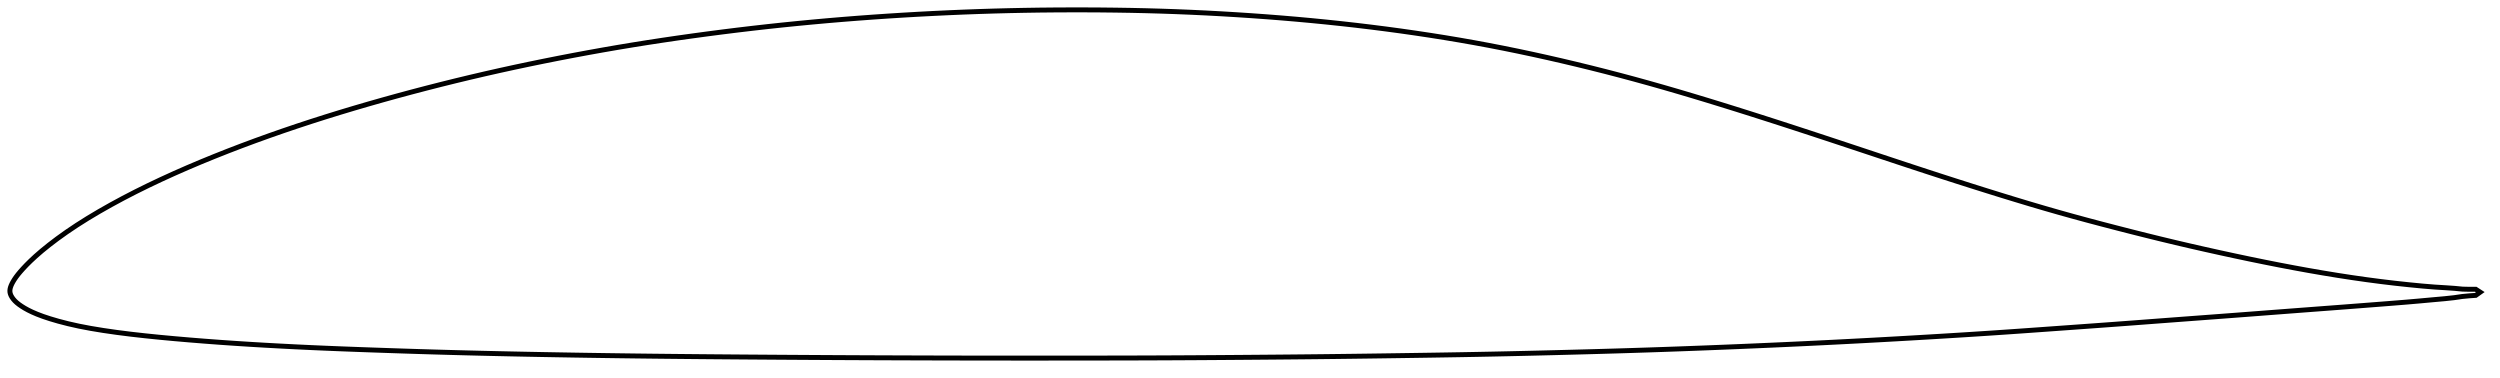 <?xml version="1.0" encoding="utf-8" ?>
<svg baseProfile="full" height="152.964" version="1.1" width="1012.031" xmlns="http://www.w3.org/2000/svg" xmlns:ev="http://www.w3.org/2001/xml-events" xmlns:xlink="http://www.w3.org/1999/xlink"><defs /><polygon fill="none" points="1004.031,118.27 1002.209,117.091 999.752,117.11 996.884,117.04 993.673,116.733 989.963,116.476 985.605,116.207 980.632,115.799 975.231,115.272 969.591,114.664 963.842,113.978 958.034,113.215 952.182,112.378 946.297,111.473 940.39,110.504 934.469,109.478 928.536,108.397 922.592,107.266 916.632,106.085 910.653,104.86 904.657,103.593 898.655,102.291 892.663,100.96 886.691,99.6 880.736,98.207 874.784,96.777 868.819,95.308 862.836,93.804 856.847,92.271 850.876,90.718 844.946,89.145 839.063,87.546 833.22,85.914 827.391,84.238 821.553,82.515 815.687,80.747 809.791,78.938 803.87,77.096 797.94,75.229 792.01,73.341 786.085,71.435 780.163,69.51 774.234,67.565 768.292,65.604 762.332,63.628 756.357,61.643 750.372,59.656 744.388,57.672 738.412,55.698 732.449,53.738 726.499,51.793 720.56,49.865 714.628,47.957 708.701,46.068 702.778,44.202 696.862,42.36 690.956,40.548 685.063,38.768 679.185,37.025 673.32,35.323 667.464,33.664 661.61,32.05 655.751,30.48 649.881,28.954 643.999,27.47 638.104,26.028 632.201,24.631 626.294,23.278 620.388,21.974 614.485,20.72 608.585,19.518 602.684,18.369 596.775,17.274 590.854,16.231 584.916,15.238 578.958,14.292 572.98,13.392 566.986,12.537 560.977,11.727 554.958,10.961 548.931,10.238 542.896,9.559 536.853,8.923 530.8,8.328 524.736,7.774 518.661,7.26 512.574,6.784 506.48,6.346 500.38,5.945 494.28,5.58 488.182,5.253 482.087,4.965 475.994,4.715 469.899,4.505 463.798,4.333 457.686,4.198 451.563,4.1 445.427,4.034 439.282,4.002 433.133,4.0 426.984,4.029 420.84,4.09 414.701,4.184 408.568,4.31 402.439,4.47 396.31,4.663 390.179,4.89 384.046,5.15 377.91,5.441 371.773,5.764 365.636,6.119 359.503,6.505 353.374,6.923 347.251,7.373 341.134,7.856 335.025,8.372 328.923,8.921 322.827,9.504 316.736,10.121 310.649,10.773 304.562,11.461 298.476,12.183 292.389,12.941 286.306,13.732 280.228,14.556 274.162,15.412 268.11,16.302 262.074,17.227 256.052,18.189 250.041,19.189 244.034,20.229 238.029,21.309 232.026,22.427 226.026,23.583 220.035,24.775 214.056,26.003 208.093,27.268 202.146,28.571 196.214,29.914 190.292,31.297 184.378,32.721 178.472,34.186 172.573,35.691 166.683,37.236 160.805,38.821 154.943,40.445 149.1,42.108 143.281,43.809 137.489,45.551 131.726,47.334 125.993,49.162 120.288,51.038 114.61,52.962 108.96,54.937 103.339,56.963 97.751,59.041 92.198,61.173 86.686,63.358 81.219,65.597 75.806,67.892 70.454,70.244 65.173,72.652 59.97,75.121 54.852,77.653 49.824,80.251 44.899,82.915 40.108,85.631 35.493,88.383 31.109,91.152 27.004,93.909 23.231,96.606 19.843,99.183 16.884,101.582 14.404,103.736 12.381,105.616 10.736,107.248 9.384,108.678 8.251,109.95 7.292,111.101 6.484,112.161 5.814,113.143 5.262,114.051 4.812,114.894 4.462,115.674 4.211,116.401 4.056,117.088 4.0,117.75 4.05,118.4 4.217,119.052 4.496,119.718 4.892,120.404 5.402,121.107 6.032,121.818 6.794,122.533 7.696,123.252 8.74,123.979 9.944,124.728 11.348,125.504 13.01,126.316 15.001,127.175 17.399,128.083 20.271,129.035 23.651,130.028 27.54,131.036 31.892,132.014 36.663,132.929 41.81,133.777 47.252,134.561 52.901,135.278 58.692,135.932 64.599,136.534 70.599,137.093 76.661,137.616 82.756,138.105 88.866,138.561 94.991,138.985 101.132,139.38 107.29,139.747 113.459,140.088 119.634,140.405 125.818,140.698 132.015,140.968 138.234,141.219 144.478,141.455 150.744,141.68 157.021,141.897 163.298,142.106 169.568,142.305 175.83,142.494 182.089,142.671 188.349,142.837 194.613,142.992 200.883,143.138 207.158,143.275 213.438,143.403 219.722,143.523 226.009,143.636 232.298,143.743 238.587,143.843 244.876,143.936 251.166,144.023 257.456,144.103 263.748,144.178 270.042,144.246 276.34,144.309 282.642,144.368 288.947,144.423 295.256,144.474 301.567,144.522 307.881,144.567 314.196,144.611 320.511,144.652 326.825,144.691 333.137,144.727 339.448,144.761 345.759,144.792 352.07,144.821 358.382,144.846 364.695,144.869 371.009,144.89 377.323,144.908 383.636,144.924 389.948,144.938 396.258,144.949 402.567,144.957 408.877,144.962 415.188,144.964 421.502,144.964 427.818,144.961 434.135,144.955 440.452,144.948 446.766,144.94 453.073,144.928 459.375,144.913 465.671,144.893 471.964,144.868 478.258,144.836 484.556,144.799 490.86,144.758 497.169,144.713 503.483,144.665 509.796,144.615 516.106,144.562 522.41,144.506 528.709,144.445 535.003,144.38 541.296,144.308 547.592,144.231 553.893,144.148 560.2,144.061 566.51,143.971 572.82,143.878 579.124,143.782 585.419,143.681 591.704,143.575 597.98,143.46 604.251,143.337 610.524,143.203 616.801,143.061 623.085,142.912 629.375,142.755 635.669,142.592 641.96,142.424 648.245,142.25 654.522,142.068 660.791,141.876 667.055,141.675 673.317,141.463 679.582,141.241 685.85,141.009 692.123,140.768 698.399,140.519 704.675,140.262 710.95,139.996 717.221,139.722 723.489,139.438 729.755,139.145 736.018,138.843 742.282,138.531 748.545,138.209 754.811,137.879 761.079,137.539 767.349,137.19 773.62,136.832 779.889,136.465 786.152,136.09 792.406,135.706 798.65,135.312 804.887,134.906 811.126,134.486 817.376,134.054 823.645,133.611 829.931,133.161 836.229,132.709 842.526,132.257 848.814,131.803 855.09,131.344 861.358,130.88 867.625,130.409 873.898,129.936 880.176,129.464 886.457,128.995 892.737,128.527 899.015,128.058 905.293,127.584 911.573,127.106 917.86,126.626 924.155,126.146 930.456,125.668 936.755,125.192 943.037,124.718 949.294,124.244 955.54,123.764 961.786,123.278 967.948,122.795 973.876,122.319 979.53,121.829 984.881,121.34 989.576,120.92 993.445,120.504 996.736,120.023 999.688,119.742 1002.218,119.567 1004.031,118.27" stroke="black" stroke-width="2.0" /></svg>